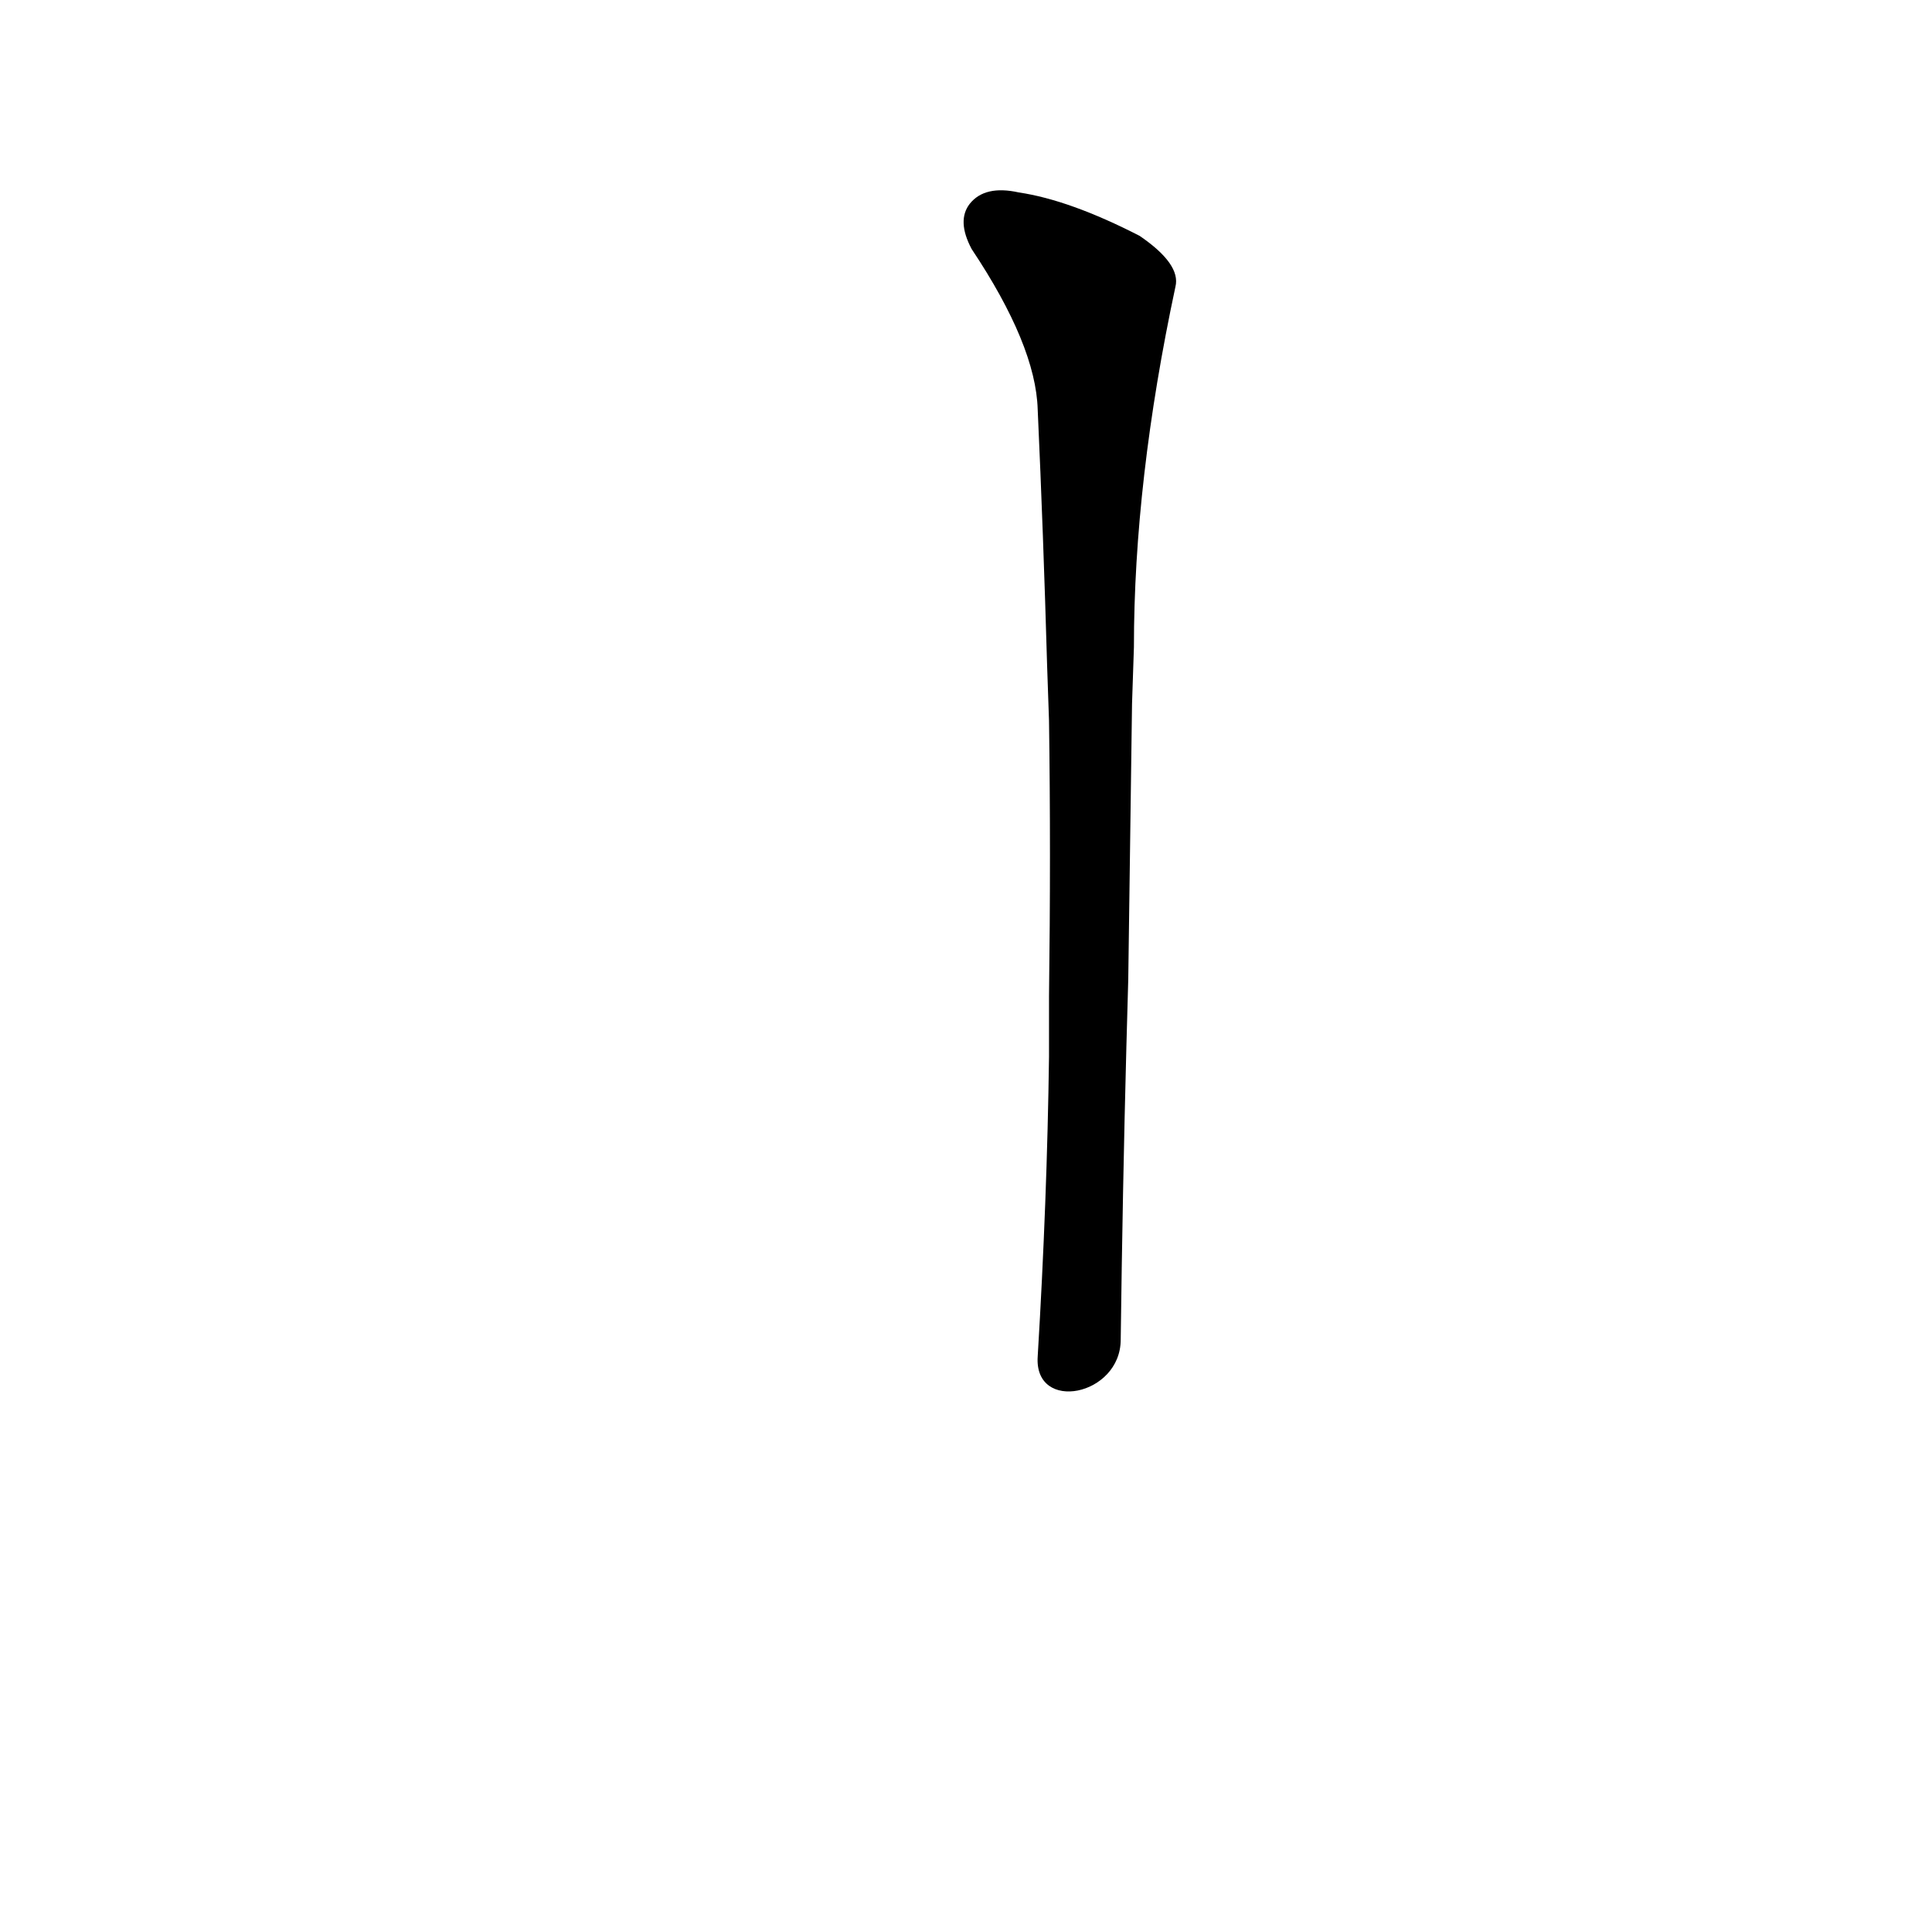 <?xml version='1.0' encoding='utf-8'?>
<svg xmlns="http://www.w3.org/2000/svg" version="1.1" viewBox="0 0 1024 1024"><g transform="scale(1, -1) translate(0, -900)"><path d="M 594 190 Q 595 269 597 345 L 598 381 Q 599 456 600 527 L 601 557 Q 601 645 623 748 Q 626 760 604 775 Q 567 794 540 798 Q 522 802 514 792 Q 507 783 515 768 Q 549 717 550 683 Q 553 617 555 547 L 556 518 Q 557 448 556 372 L 556 340 Q 555 264 550 181 C 548 151 594 160 594 190 Z" fill="black" /></g></svg>